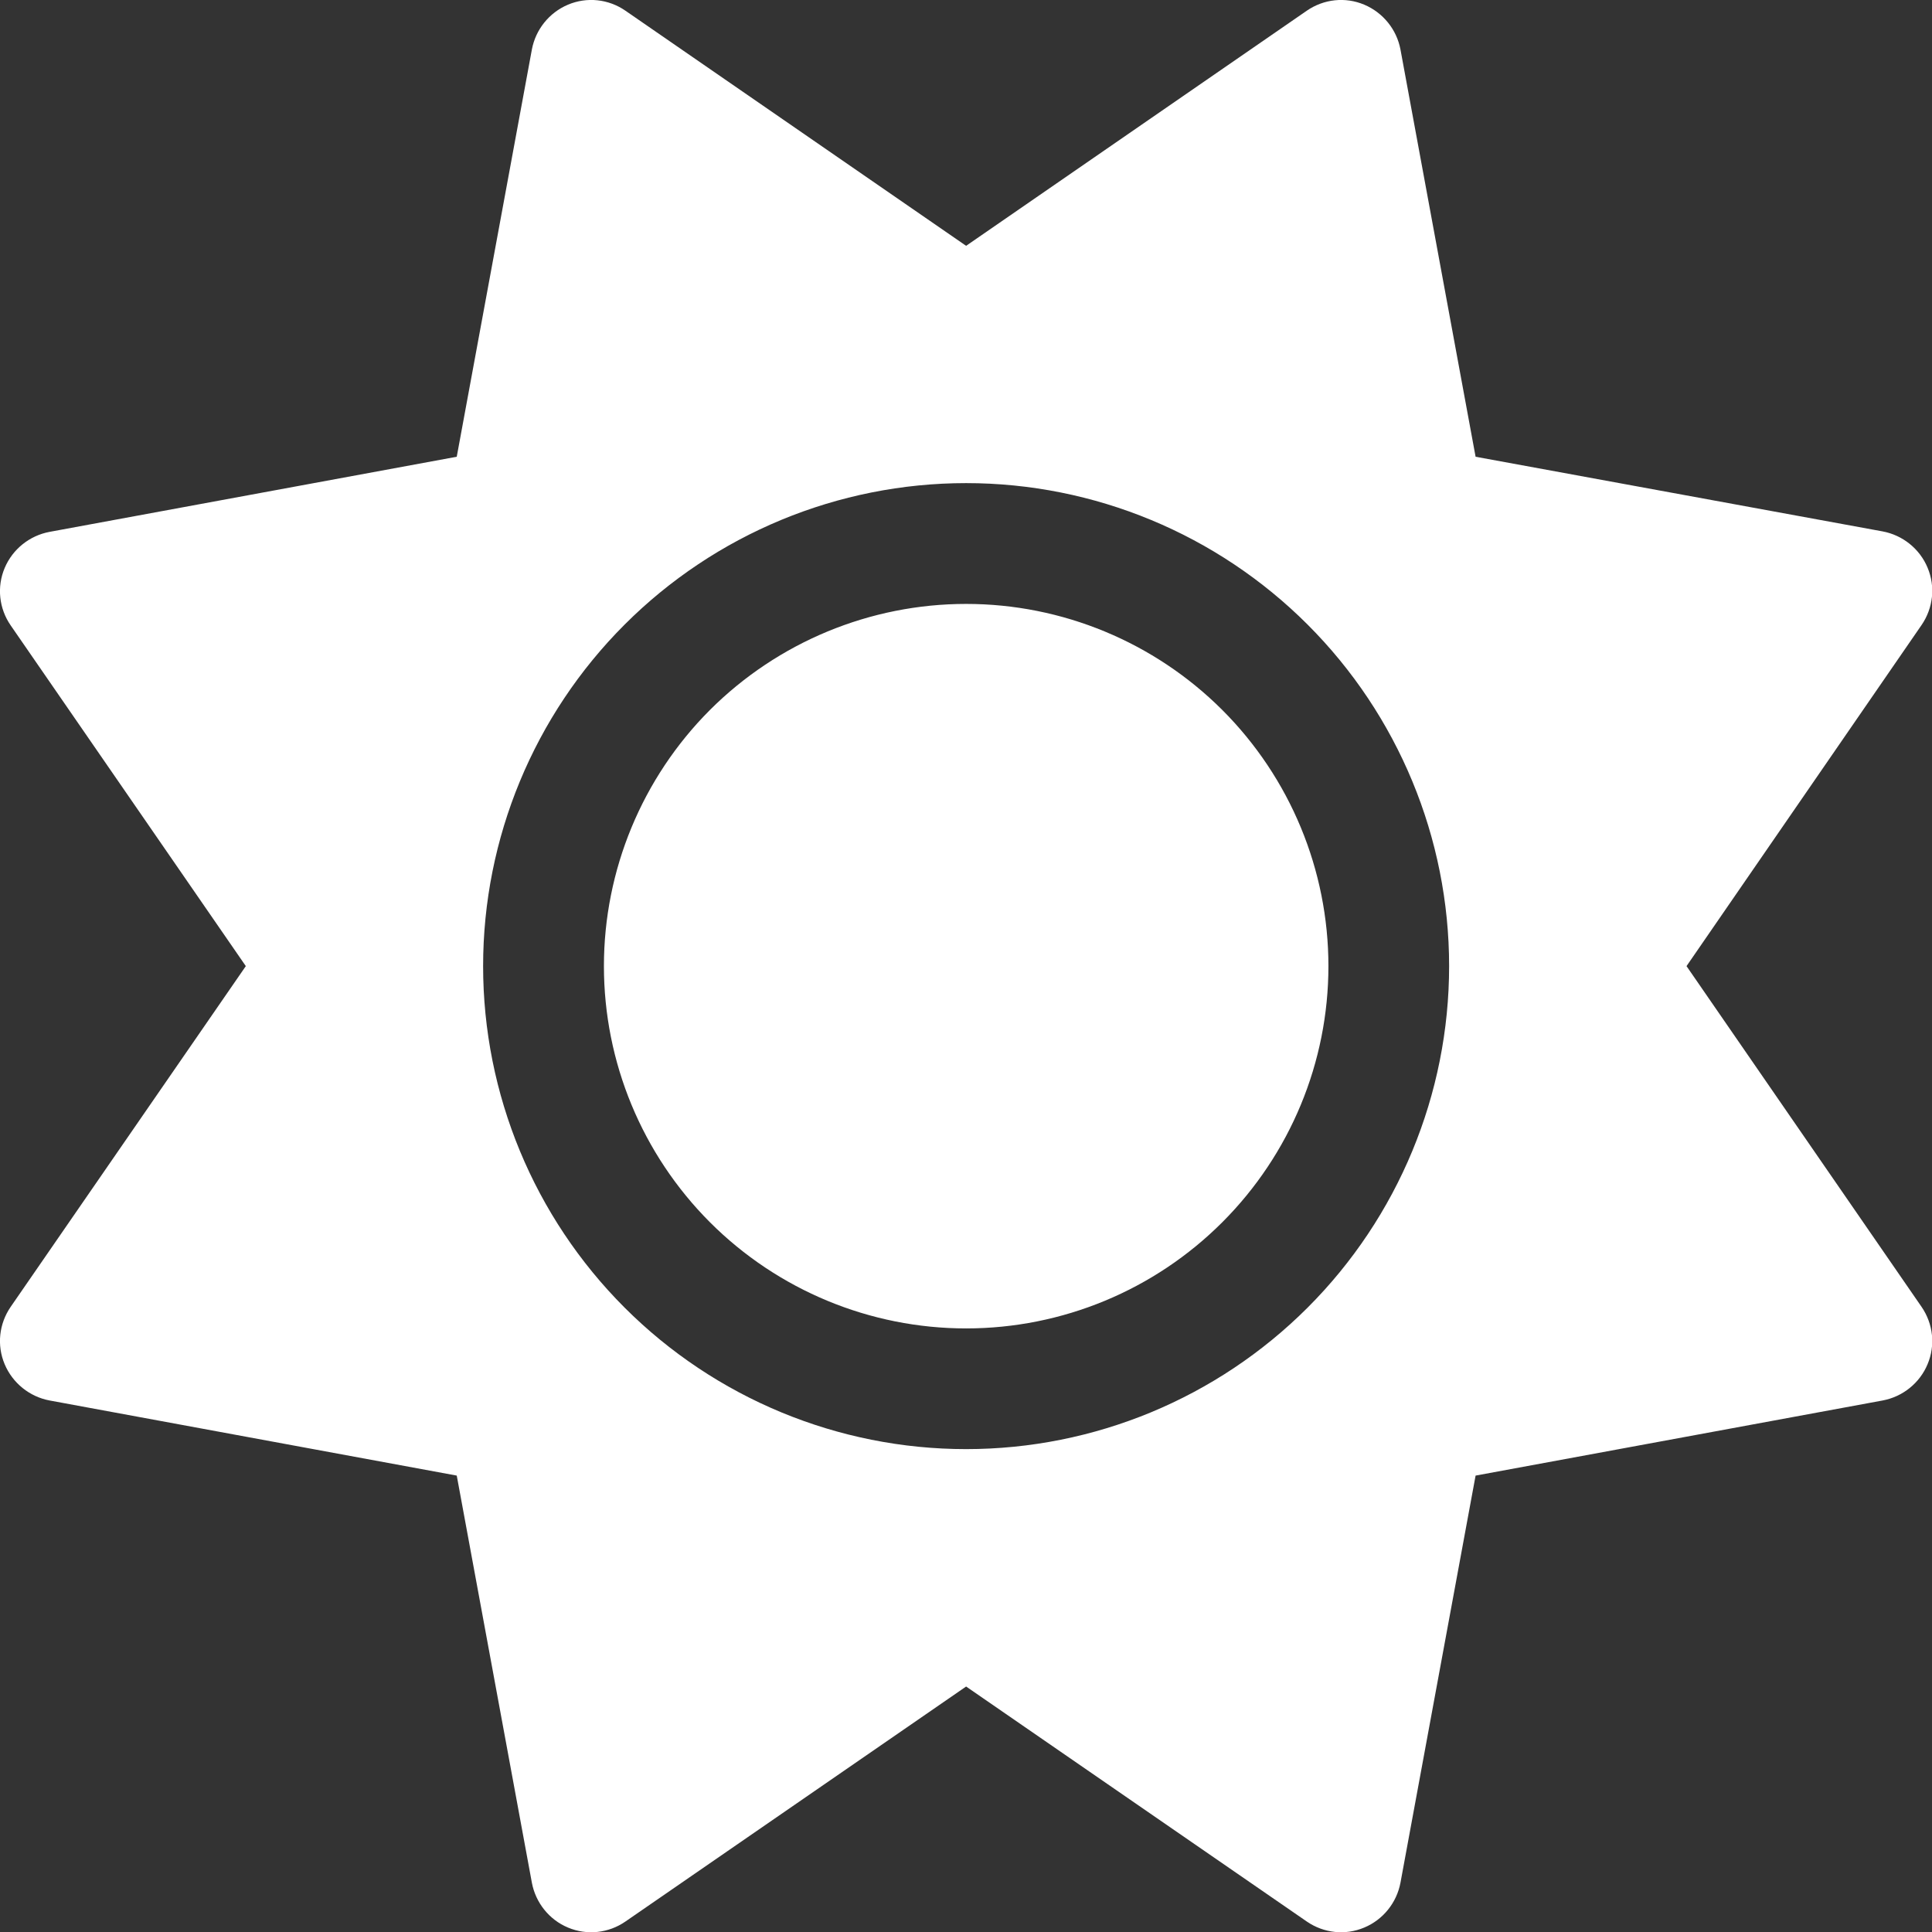 <svg width="17" height="17" viewBox="0 0 17 17" fill="none" xmlns="http://www.w3.org/2000/svg">
<rect x="0" y="0" width="17" height="17" fill="#333333" stroke="none"/>
<path d="M12.004 0.041C12.17 0.111 12.29 0.26 12.323 0.436L12.984 4.019L16.566 4.676C16.742 4.709 16.892 4.829 16.961 4.995C17.031 5.161 17.011 5.35 16.908 5.5L14.84 8.501L16.908 11.499C17.011 11.649 17.031 11.838 16.961 12.004C16.892 12.17 16.742 12.29 16.566 12.323L12.984 12.984L12.323 16.566C12.29 16.742 12.17 16.892 12.004 16.961C11.838 17.031 11.649 17.011 11.499 16.908L8.501 14.84L5.503 16.908C5.354 17.011 5.164 17.031 4.998 16.961C4.832 16.892 4.713 16.742 4.68 16.566L4.019 12.984L0.436 12.323C0.26 12.29 0.111 12.17 0.041 12.004C-0.029 11.838 -0.009 11.649 0.094 11.499L2.163 8.501L0.094 5.503C-0.009 5.354 -0.029 5.164 0.041 4.998C0.111 4.832 0.26 4.713 0.436 4.68L4.019 4.019L4.68 0.436C4.713 0.26 4.832 0.111 4.998 0.041C5.164 -0.029 5.354 -0.009 5.503 0.094L8.501 2.163L11.499 0.094C11.649 -0.009 11.838 -0.029 12.004 0.041ZM5.314 8.501C5.314 7.656 5.65 6.845 6.247 6.247C6.845 5.65 7.656 5.314 8.501 5.314C9.347 5.314 10.157 5.65 10.755 6.247C11.353 6.845 11.689 7.656 11.689 8.501C11.689 9.347 11.353 10.157 10.755 10.755C10.157 11.353 9.347 11.689 8.501 11.689C7.656 11.689 6.845 11.353 6.247 10.755C5.65 10.157 5.314 9.347 5.314 8.501ZM12.751 8.501C12.751 7.374 12.303 6.293 11.506 5.496C10.709 4.699 9.628 4.251 8.501 4.251C7.374 4.251 6.293 4.699 5.496 5.496C4.699 6.293 4.251 7.374 4.251 8.501C4.251 9.628 4.699 10.709 5.496 11.506C6.293 12.303 7.374 12.751 8.501 12.751C9.628 12.751 10.709 12.303 11.506 11.506C12.303 10.709 12.751 9.628 12.751 8.501Z" fill="white"/>
</svg>

